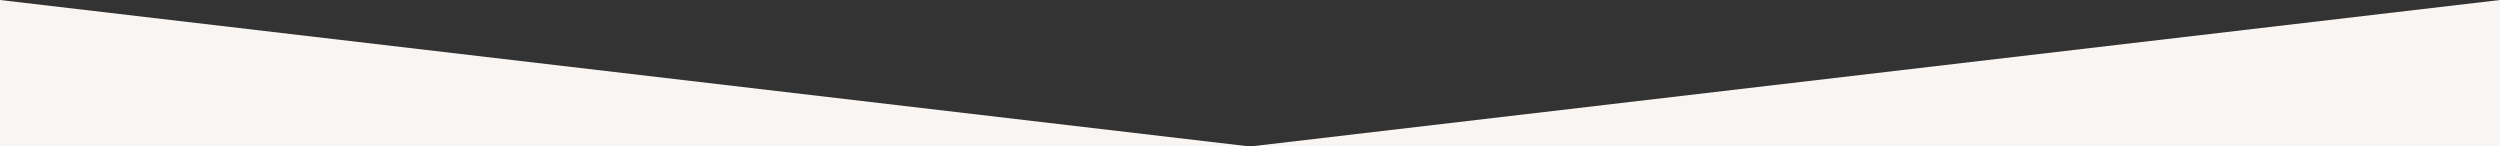 <?xml version="1.0" encoding="UTF-8"?>
<svg width="768px" height="45px" viewBox="0 0 768 45" version="1.1" xmlns="http://www.w3.org/2000/svg" xmlns:xlink="http://www.w3.org/1999/xlink">
    <rect x="0" y="0" width="768" height="45" fill="#333333" stroke="none"/>
    <!-- Generator: Sketch 64 (93537) - https://sketch.com -->
    <title>Combined Shape</title>
    <desc>Created with Sketch.</desc>
    <g id="Page-1" stroke="none" stroke-width="1" fill="none" fill-rule="evenodd">
        <g id="Group" fill="#F8F5F2">
            <path d="M768,45 L384,45 L768,0 L768,45 Z M384,45 L0,45 L0,0 L384,45 Z" id="Combined-Shape"></path>
        </g>
    </g>
</svg>